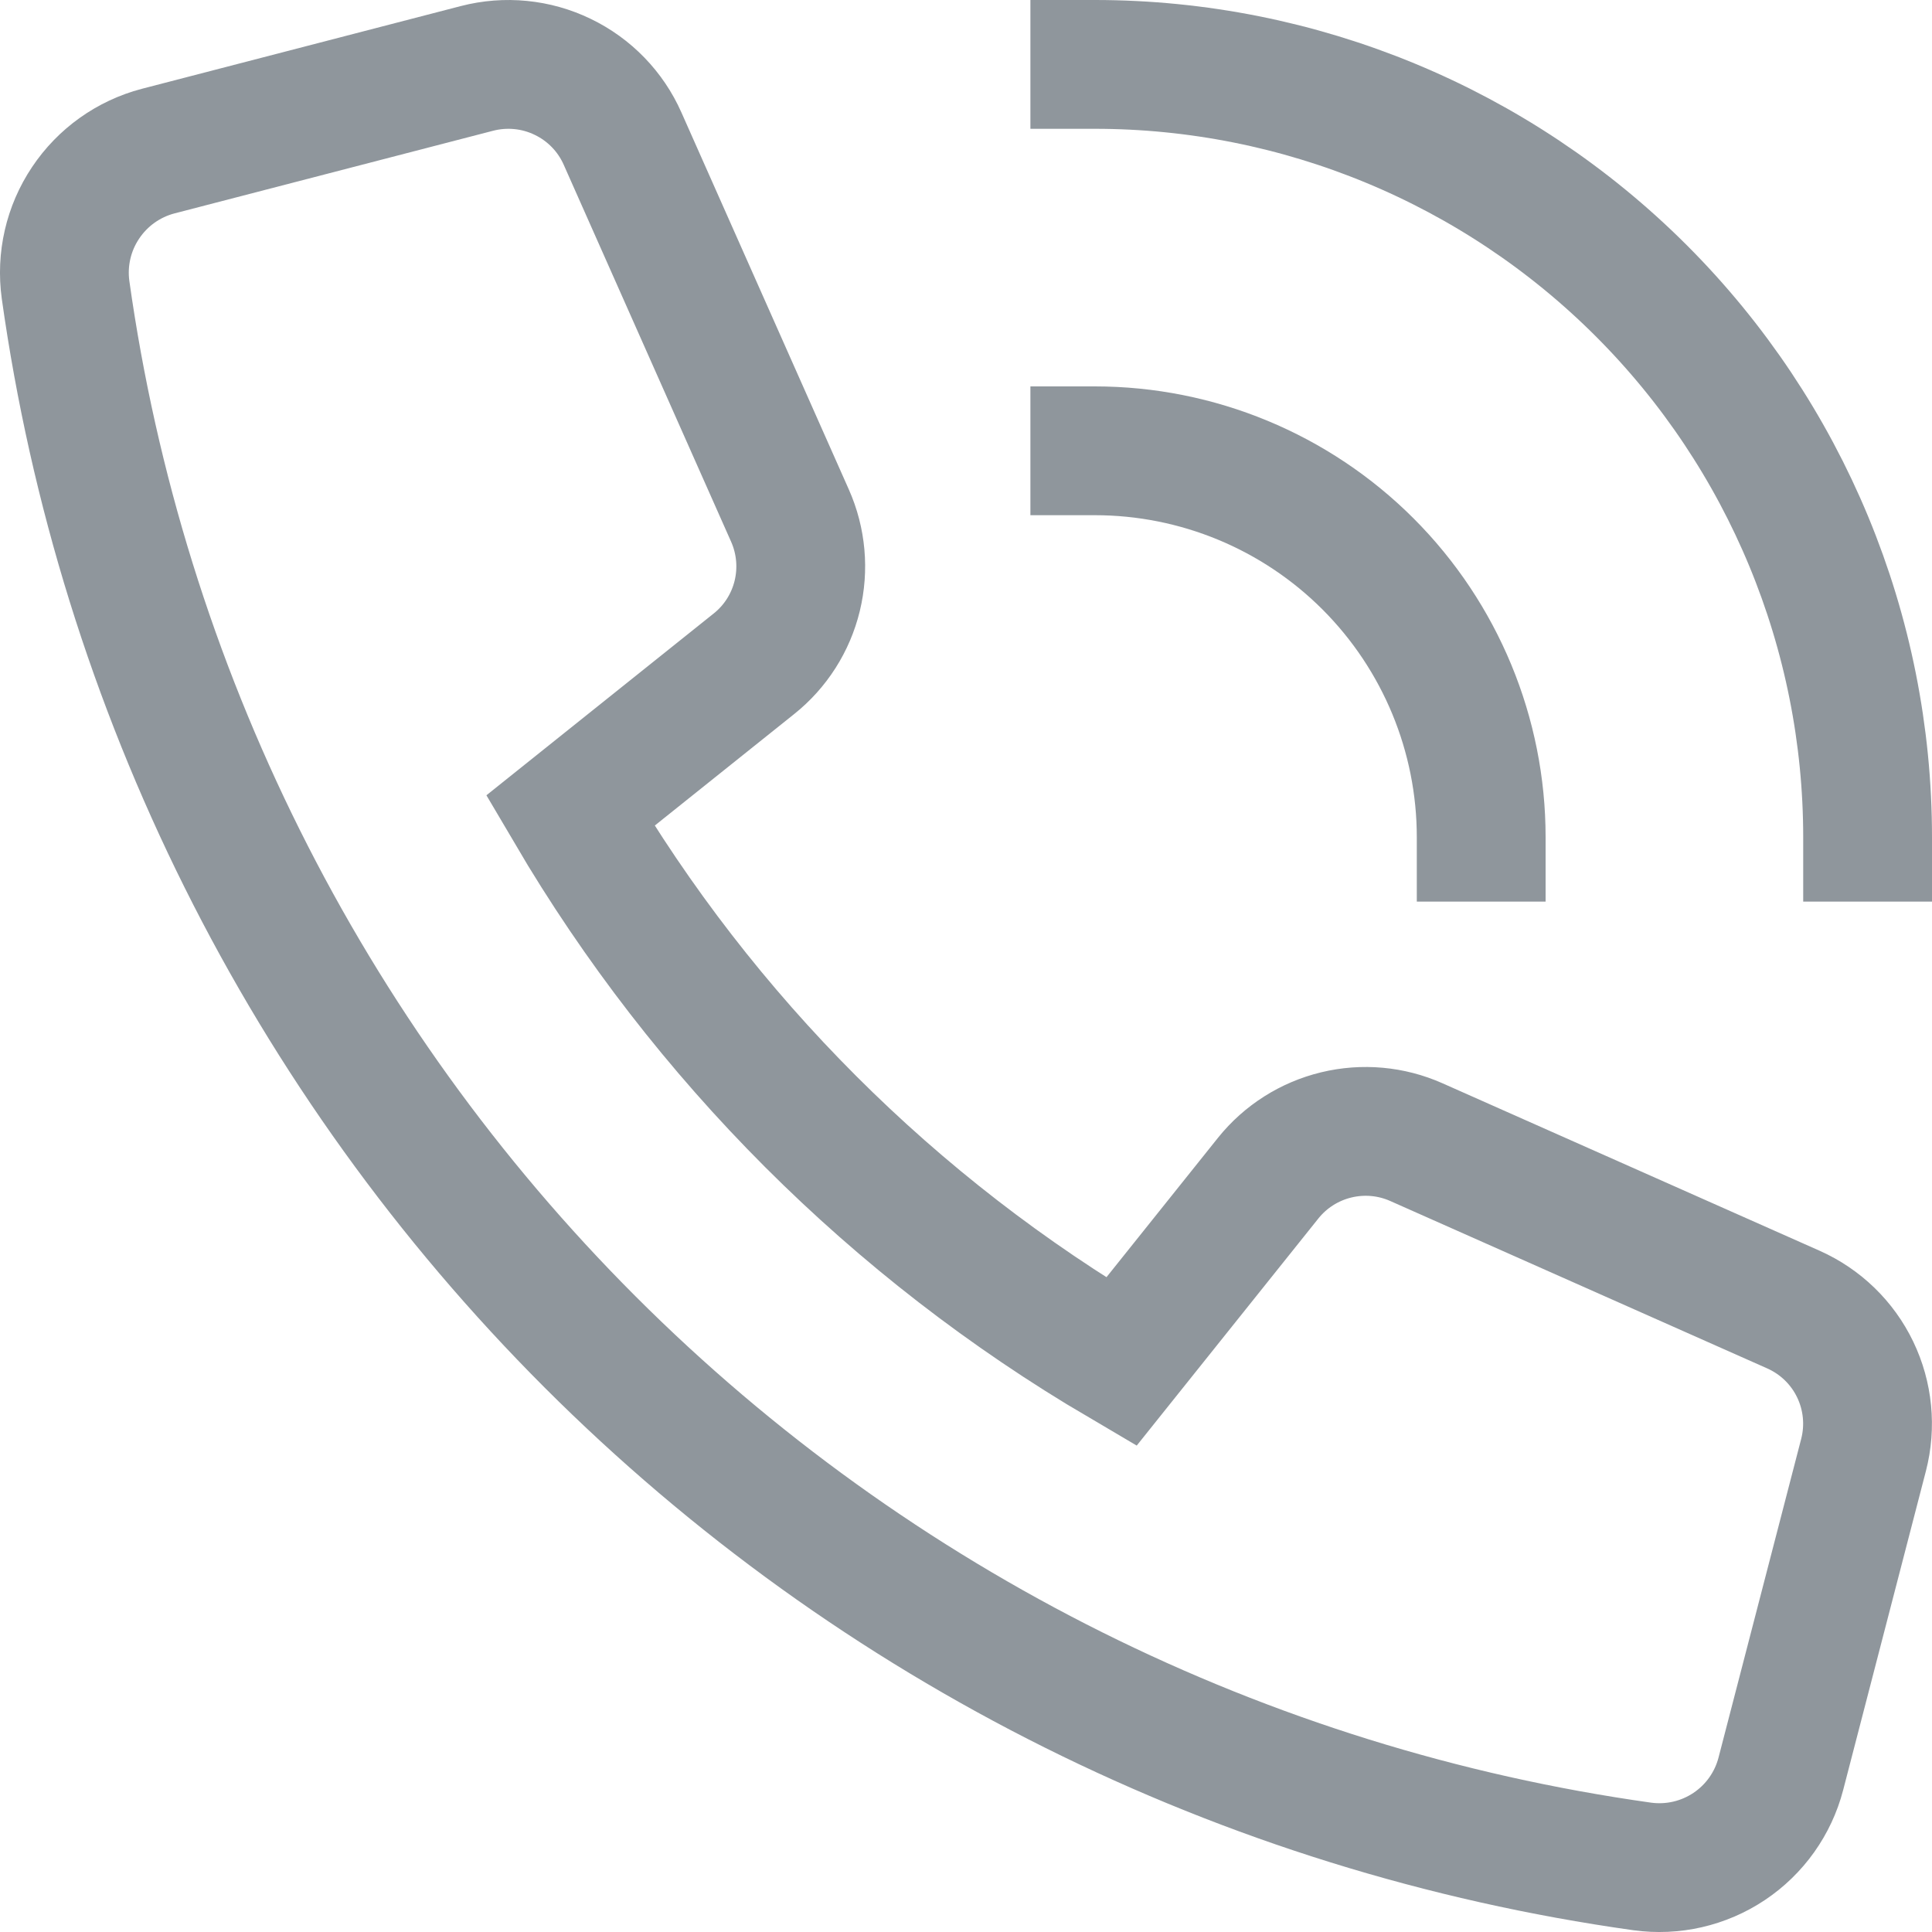 <svg width="30" height="30" viewBox="0 0 30 30" fill="none" xmlns="http://www.w3.org/2000/svg">
<path d="M17 1C20.183 1 23.235 2.264 25.486 4.515C27.736 6.765 29 9.817 29 13" stroke="#8F969C" stroke-width="2" stroke-miterlimit="10" stroke-linecap="square"/>
<path d="M23 13C23 11.409 22.368 9.883 21.243 8.757C20.118 7.632 18.592 7 17 7" stroke="#8F969C" stroke-width="2" stroke-miterlimit="10" stroke-linecap="square"/>
<path d="M19.693 18.293L17.411 21.146C13.877 19.069 10.932 16.124 8.854 12.589L11.707 10.307C12.042 10.04 12.278 9.669 12.379 9.253C12.48 8.837 12.441 8.399 12.267 8.007L9.667 2.152C9.481 1.732 9.151 1.392 8.737 1.193C8.324 0.993 7.852 0.947 7.407 1.062L2.457 2.346C1.995 2.467 1.594 2.753 1.329 3.15C1.063 3.547 0.953 4.027 1.018 4.5C1.887 10.686 4.746 16.421 9.163 20.838C13.58 25.255 19.315 28.114 25.5 28.982C25.973 29.047 26.453 28.937 26.85 28.672C27.247 28.407 27.533 28.005 27.653 27.543L28.937 22.593C29.052 22.149 29.006 21.678 28.807 21.265C28.608 20.851 28.268 20.522 27.848 20.335L21.993 17.735C21.602 17.561 21.165 17.522 20.748 17.623C20.332 17.724 19.961 17.959 19.693 18.293V18.293Z" stroke="#8F969C" stroke-width="2" stroke-miterlimit="10" stroke-linecap="square"/>
</svg>
